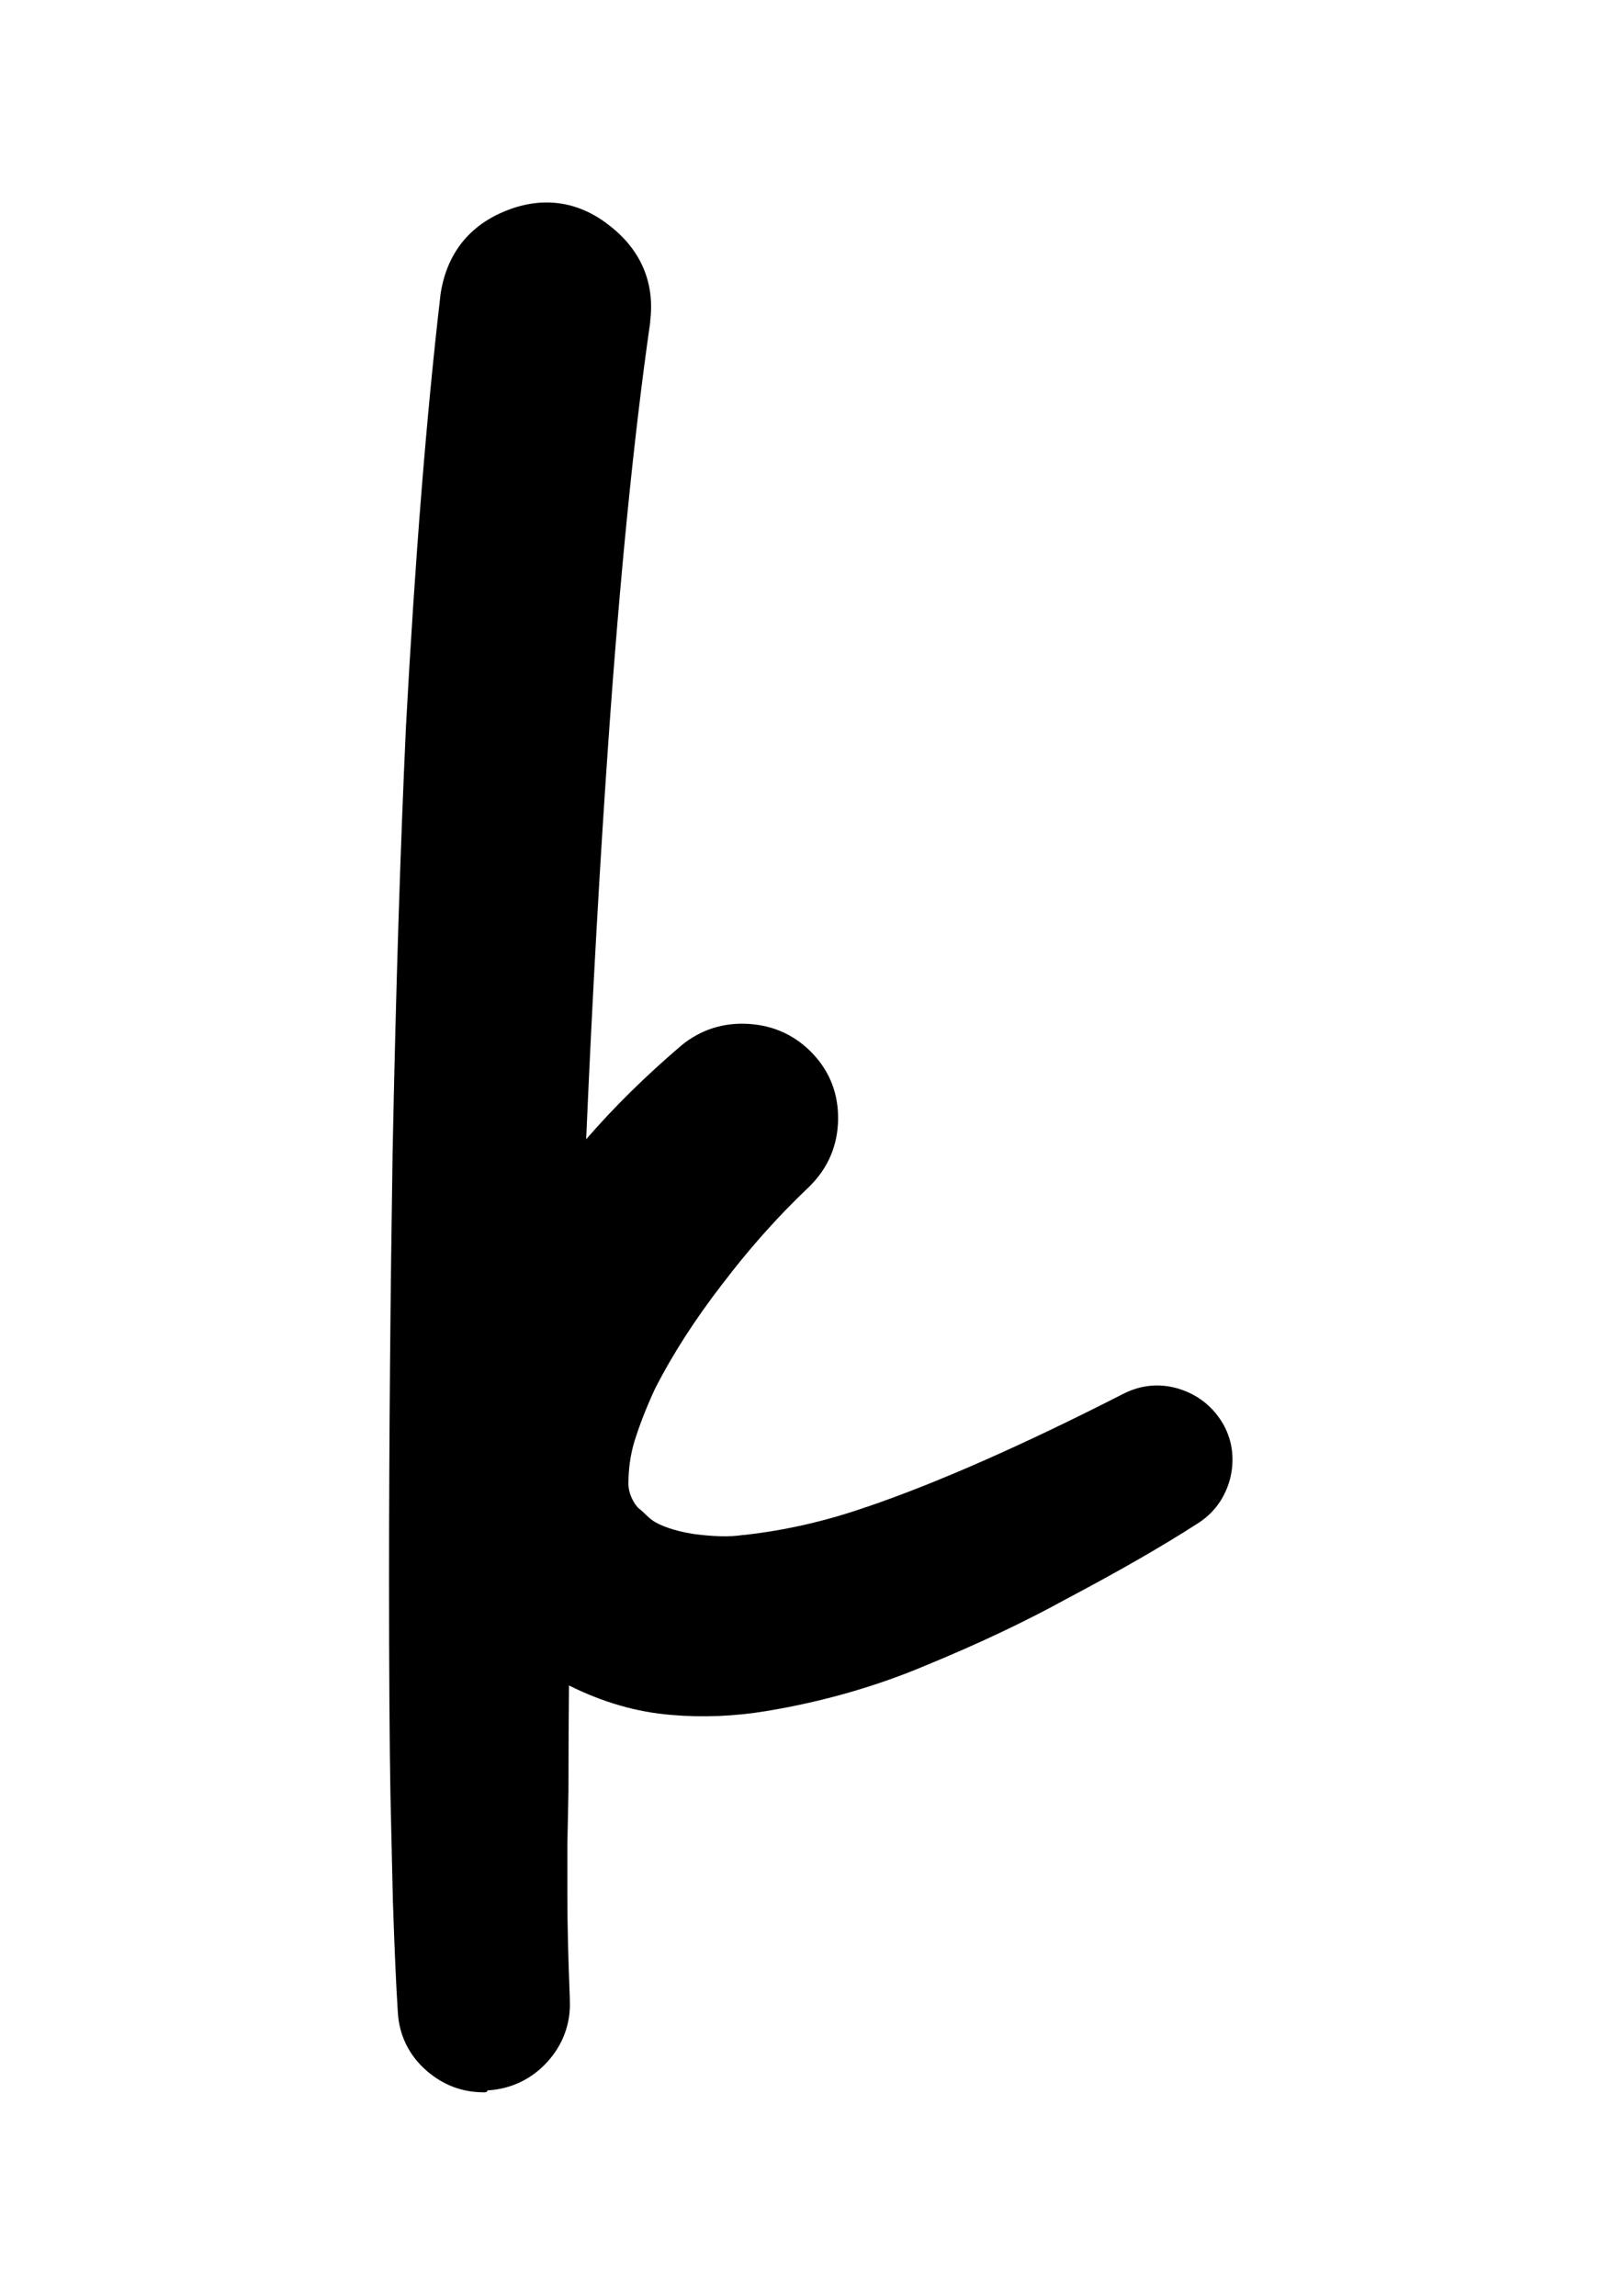 <?xml version="1.0" encoding="utf-8"?>
<!-- Generator: Adobe Illustrator 25.2.1, SVG Export Plug-In . SVG Version: 6.00 Build 0)  -->
<svg version="1.1" id="Layer_1" xmlns="http://www.w3.org/2000/svg" xmlns:xlink="http://www.w3.org/1999/xlink" x="0px" y="0px"
	 viewBox="0 0 595.3 841.9" style="enable-background:new 0 0 595.3 841.9;" xml:space="preserve">
<g>
	<path d="M-137,118.8c0.2,0.4,0.3,0.9,0.1,1.4c-0.1,0.5-0.4,0.9-0.8,1.1c-1.4,0.9-3.1,1.9-5.2,3c-1.6,0.9-3.4,1.7-5.5,2.6
		c-1.9,0.8-4,1.4-6.2,1.8c-1.2,0.2-2.3,0.2-3.5,0.1c-1.2-0.1-2.5-0.5-3.7-1.1c-0.6-0.3-1.1-0.7-1.5-1c0,1.4,0,3.4,0,6.2l0,2.1v2.1
		c0,1,0,2.4,0.1,4.1v0c0,0.7-0.2,1.2-0.6,1.7s-1,0.7-1.6,0.8c-0.7,0-1.2-0.2-1.7-0.6c-0.5-0.4-0.7-1-0.8-1.6c-0.1-1-0.1-2.4-0.2-4.4
		l0-2.1l0-2.1c0-1.9,0-4.7,0-8.5c0-5.7,0-11.3,0.1-17c0.1-6.6,0.3-12.3,0.5-17c0.4-6.6,0.8-12.3,1.4-17.1c0.2-1.2,0.8-2,1.9-2.5
		c1.1-0.5,2.2-0.4,3.1,0.4c1,0.7,1.4,1.7,1.2,2.9v0c-0.7,4.5-1.2,10.1-1.7,16.7c-0.4,5-0.7,10.6-0.9,16.8l-0.1,2.6
		c0.1-0.2,0.3-0.4,0.4-0.6s0.3-0.4,0.5-0.6c0.2-0.2,0.3-0.4,0.4-0.5c1.2-1.6,2.7-3.1,4.4-4.5c0.6-0.5,1.2-0.7,1.9-0.6
		s1.3,0.3,1.8,0.9c0.5,0.5,0.7,1.1,0.7,1.9c0,0.7-0.3,1.4-0.8,1.9l0,0c-1.3,1.2-2.5,2.6-3.6,4c-1.1,1.4-2,2.9-2.8,4.3
		c-0.4,0.8-0.7,1.5-0.9,2.2c-0.2,0.7-0.3,1.3-0.3,2c0,0.5,0.1,0.9,0.4,1.3c0,0,0,0.1,0.1,0.1c0,0,0.1,0.1,0.1,0.2
		c0,0,0.1,0.1,0.2,0.1c0.1,0.1,0.1,0.1,0.2,0.1c0.2,0.2,0.5,0.4,0.7,0.5c0.5,0.3,1.1,0.5,1.9,0.6c0.9,0.1,1.7,0.1,2.3,0
		c1.8-0.2,3.5-0.6,5.1-1.2c2.9-1,6.3-2.5,10.4-4.6c0.5-0.2,0.9-0.3,1.4-0.1C-137.7,118-137.3,118.3-137,118.8z"/>
</g>
<g>
	<g>
		<path d="M440.5,528c2.1,3.9,2.5,8.1,1.3,12.6c-1.2,4.5-3.7,7.9-7.6,10.3c-12.6,8.1-28.4,17.2-47.6,27.4
			c-14.7,8.1-31.4,16-50.3,23.8c-17.7,7.5-36.5,12.9-56.6,16.2c-10.8,1.8-21.5,2.2-32.3,1.3c-11.4-0.9-22.7-4.2-34.1-9.9
			c-5.7-3-10.3-6-13.9-9c-0.3,12.6-0.4,31.6-0.4,57l-0.4,19.3v19.3c0,9.6,0.3,22.1,0.9,37.7v0.4c0.3,6-1.6,11.2-5.6,15.7
			c-4,4.5-9.1,6.9-15,7.2c-6,0.3-11.2-1.5-15.7-5.4c-4.5-3.9-6.9-8.8-7.2-14.8c-0.6-9-1.2-22.4-1.8-40.4l-0.4-19.3l-0.4-19.7
			c-0.3-17.4-0.4-43.4-0.4-78.1c0-52.1,0.4-104.1,1.3-156.2c1.2-60.7,2.8-112.8,4.9-156.2c3.3-61,7.5-113.4,12.6-157.1
			c1.5-11.1,7.2-18.7,17.1-22.9c10.5-4.5,20-3.3,28.7,3.6c9,6.9,12.7,15.7,11.2,26.5v0.4c-6,41.6-11.1,92.6-15.3,153.1
			c-3.3,46.4-6.1,97.8-8.5,154.4l-1.3,24.2c1.2-1.8,2.5-3.6,3.8-5.4s2.8-3.7,4.5-5.8c1.6-2.1,2.9-3.7,3.8-4.9
			c11.4-14.4,25-28.3,40.8-41.7c5.1-4.2,11-6.1,17.7-5.6c6.7,0.4,12.3,3.1,16.8,7.9c4.5,4.8,6.7,10.5,6.5,17.3
			c-0.2,6.7-2.6,12.5-7.4,17.3l-0.4,0.4c-12,11.4-22.9,23.6-32.8,36.8c-10.2,13.2-18.7,26.5-25.6,39.9c-3.3,7.2-6,14.1-8.1,20.6
			c-1.8,6-2.7,12.1-2.7,18.4c0,4.2,1.2,8.2,3.6,12.1c0,0.3,0.3,0.7,0.9,1.3c0.3,0.3,0.7,0.9,1.3,1.8c0.3,0.3,0.8,0.7,1.6,1.3
			c0.7,0.6,1.3,1.1,1.6,1.3c2.1,2.1,4.2,3.7,6.3,4.9c4.2,2.4,9.9,4.2,17.1,5.4c8.4,1.2,15.6,1.3,21.5,0.4
			c16.2-1.8,31.9-5.4,47.1-10.8c26.3-9,58.2-23,95.6-42.2c4.2-2.1,8.5-2.4,13-0.9C434.7,520.9,438.1,523.8,440.5,528z"/>
		<path d="M177.5,767.3c-7.9,0-14.9-2.6-21-7.9c-6.5-5.6-10.2-13.2-10.6-21.8c-0.6-9.1-1.2-22.8-1.8-40.7l0-0.1l-0.9-39.1
			c-0.3-17.6-0.5-43.9-0.5-78.3c0-51.9,0.5-104.5,1.3-156.4c1.2-60.7,2.9-113.3,4.9-156.5c3.3-61,7.5-114,12.6-157.8l0-0.2
			c2-14.6,9.9-25.2,23.1-30.8c13.8-5.9,27.2-4.2,38.8,4.9c11.6,8.9,16.8,21,15.1,35v0.5l-0.1,0.7c-5.9,41.2-11,92.4-15.2,152.3
			c-3.1,44.1-5.9,93.5-8.2,146.7c10.1-11.7,21.8-23.2,34.8-34.3l0.1-0.1c7.1-5.8,15.4-8.5,24.8-7.9c9.3,0.6,17.2,4.3,23.5,11
			c6.3,6.7,9.4,14.9,9.2,24.3c-0.2,9.4-3.7,17.5-10.3,24.1l-0.6,0.6c-11.5,10.9-22.1,22.9-31.7,35.6l-0.1,0.1
			c-9.7,12.6-18,25.4-24.5,38.2c-3.1,6.7-5.6,13.1-7.5,19.2c-1.5,5-2.2,10.2-2.2,15.5c0,2.3,0.7,4.6,2.1,6.9l0.2,0.4
			c0.3,0.4,0.7,0.8,1,1.3c0.1,0.1,0.2,0.1,0.2,0.2c1.1,0.9,1.8,1.5,2.3,2l0.1,0.1c1.5,1.5,2.8,2.6,4.1,3.3c2.2,1.2,6.3,3,13.6,4.2
			c7.3,1,13.6,1.2,18.5,0.4l0.4,0c15.3-1.7,30.4-5.2,44.9-10.3l0.1,0c25.8-8.8,57.5-22.8,94.3-41.6c6.6-3.3,13.8-3.8,20.7-1.5
			c6.9,2.3,12.2,6.7,15.8,13l0.1,0.2c3.3,6.1,4,13,2.2,19.9c-1.9,6.9-6,12.5-12,16.2c-12.7,8.2-28.9,17.5-48.2,27.7
			c-14.9,8.2-32.2,16.4-51.2,24.2c-18.2,7.7-38,13.4-58.7,16.8c-11.5,1.9-23.2,2.4-34.8,1.4c-12.5-1-25.1-4.6-37.5-10.8
			c-0.1,10.5-0.2,23.4-0.2,38.9l0,0.2l-0.4,19.2v19.2c0,9.5,0.3,22,0.9,37.3l0,0.6c0.4,8.5-2.5,16.3-8.2,22.6
			c-5.8,6.4-13.4,10-22,10.5C178.7,767.3,178.1,767.3,177.5,767.3z M164.1,696.4c0.6,17.7,1.2,31.1,1.8,40l0,0.1
			c0.2,3.3,1.3,5.7,3.7,7.8c2.6,2.2,5.2,3.1,8.7,3c3.3-0.2,5.8-1.4,8.1-3.9c2.3-2.5,3.2-5.2,3.1-8.5l0-0.8
			c-0.6-15.4-0.9-28.2-0.9-37.9l0-19.5l0.4-19.2c0-25.9,0.1-44.6,0.5-57.1l0.5-20.7l15.9,13.3c3,2.5,7.1,5.1,12.1,7.8
			c10.1,5.1,20.3,8,30.3,8.8c9.9,0.8,20,0.4,29.9-1.2c19.2-3.1,37.5-8.4,54.3-15.5c18.5-7.6,35-15.5,49.3-23.3l0.1-0.1
			c18.8-10,34.6-19.1,46.9-27l0.2-0.1c1.7-1.1,2.7-2.4,3.2-4.4c0.5-2,0.4-3.5-0.4-5.1c-1.2-2-2.6-3.2-4.7-3.9
			c-2-0.7-3.6-0.5-5.4,0.4c-37.5,19.2-70.1,33.6-96.8,42.7c-15.8,5.6-32.4,9.4-49.1,11.2c-6.9,1-15,0.8-24.2-0.5l-0.2,0
			c-8.5-1.4-15.1-3.6-20.4-6.6c-2.8-1.6-5.6-3.8-8.3-6.4c-0.1-0.1-0.3-0.3-0.9-0.7c-1-0.8-1.8-1.5-2.4-2.1l-0.7-0.7l-0.5-0.8
			c-0.2-0.2-0.3-0.4-0.4-0.6c-1.2-1.2-2-2.5-2.6-3.9c-3-5.2-4.5-10.7-4.5-16.4c0-7.2,1-14.4,3.1-21.3l0-0.2
			c2.2-6.9,5.1-14.3,8.5-21.8l0.2-0.4c7.1-13.9,16-27.9,26.5-41.5c10.1-13.5,21.5-26.3,33.7-37.9l0.4-0.4c3-3,4.4-6.3,4.5-10.4
			c0.1-4.1-1.1-7.4-3.8-10.2c-2.8-2.9-6-4.4-10.2-4.7c-4.2-0.3-7.6,0.8-10.6,3.3c-15.2,12.9-28.5,26.5-39.3,40.2
			c-0.9,1.2-2.2,2.8-3.9,5c-1.5,1.9-3,3.8-4.4,5.7c-1.3,1.7-2.4,3.3-3.5,4.9l-20.3,30.6l3.4-60.9c2.4-56.2,5.2-108.3,8.5-154.6
			c4.2-60,9.3-111.5,15.2-153.1v-0.4l0.1-0.7c1-7.2-1.3-12.5-7.4-17.2l-0.1-0.1c-5.8-4.6-11.5-5.3-18.6-2.2c-6.6,2.8-10,7.4-11.1,15
			c-5,43.3-9.2,95.9-12.5,156.4c-2.1,42.9-3.7,95.4-4.9,155.9c-0.9,51.7-1.3,104.2-1.3,156c0,34.3,0.2,60.5,0.4,77.9L164.1,696.4z"
			/>
	</g>
</g>
<g>
</g>
<g>
</g>
<g>
</g>
<g>
</g>
<g>
</g>
<g>
</g>
</svg>
